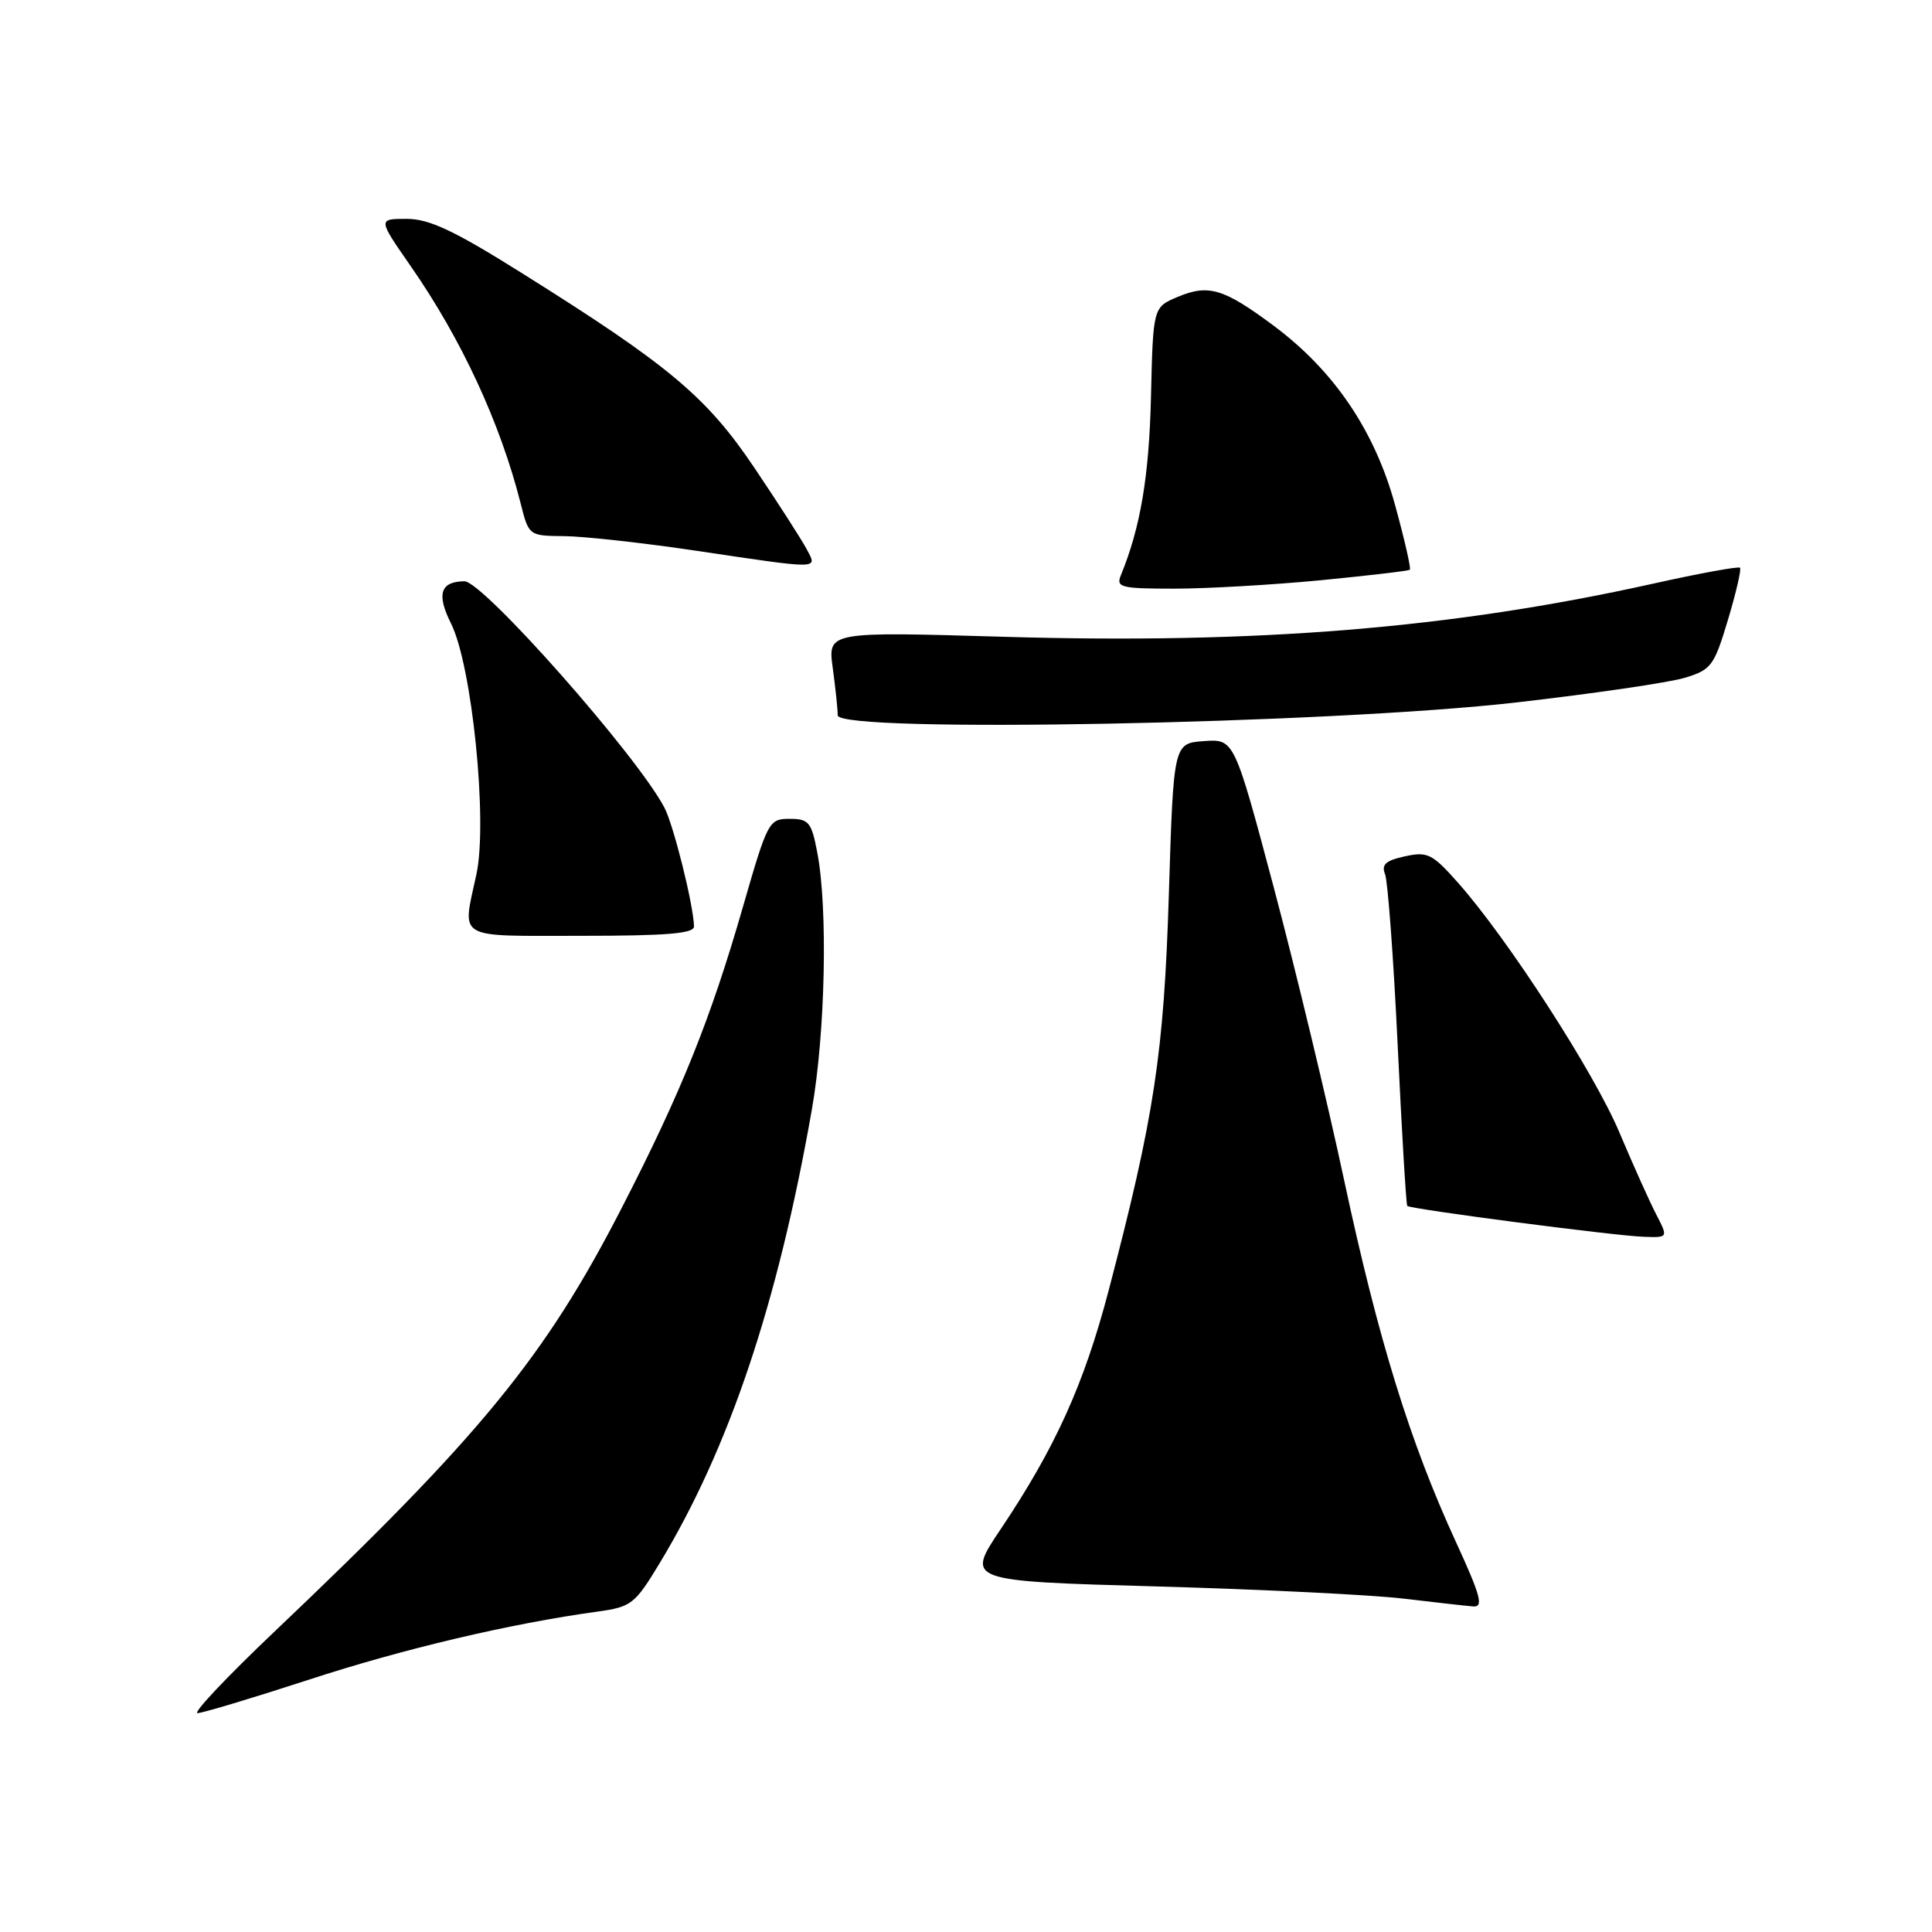 <?xml version="1.0" encoding="UTF-8" standalone="no"?>
<!DOCTYPE svg PUBLIC "-//W3C//DTD SVG 1.1//EN" "http://www.w3.org/Graphics/SVG/1.1/DTD/svg11.dtd" >
<svg xmlns="http://www.w3.org/2000/svg" xmlns:xlink="http://www.w3.org/1999/xlink" version="1.1" viewBox="0 0 256 256">
 <g >
 <path fill="currentColor"
d=" M 40.92 222.57 C 53.46 218.47 67.64 215.13 79.21 213.54 C 83.64 212.93 84.13 212.55 87.37 207.19 C 96.61 191.94 103.07 172.70 107.58 147.00 C 109.36 136.85 109.71 120.38 108.30 113.00 C 107.53 108.93 107.17 108.50 104.62 108.50 C 101.89 108.50 101.71 108.83 98.49 120.00 C 94.18 135.00 90.28 144.70 82.40 160.02 C 72.22 179.84 63.65 190.29 36.25 216.31 C 30.06 222.19 25.52 227.00 26.17 227.00 C 26.81 227.00 33.45 225.00 40.92 222.57 Z  M 192.90 204.28 C 186.82 191.06 182.62 177.46 178.13 156.50 C 175.90 146.05 171.70 128.59 168.81 117.70 C 163.54 97.91 163.54 97.91 159.52 98.20 C 155.50 98.50 155.50 98.50 154.88 118.50 C 154.22 139.64 152.96 147.89 146.90 171.00 C 143.64 183.42 139.83 191.84 132.59 202.63 C 127.98 209.50 127.98 209.50 153.24 210.21 C 167.13 210.60 181.88 211.33 186.00 211.83 C 190.12 212.32 194.27 212.79 195.20 212.86 C 196.61 212.98 196.21 211.48 192.90 204.28 Z  M 219.46 160.92 C 218.58 159.22 216.39 154.35 214.59 150.08 C 211.23 142.10 199.79 124.40 193.18 116.95 C 189.78 113.12 189.15 112.81 186.15 113.47 C 183.61 114.02 183.01 114.57 183.53 115.84 C 183.89 116.76 184.65 126.95 185.20 138.50 C 185.75 150.05 186.32 159.63 186.47 159.79 C 186.87 160.21 213.93 163.75 217.78 163.88 C 221.05 164.00 221.05 164.00 219.46 160.92 Z  M 91.96 122.75 C 91.88 119.87 89.25 109.31 88.03 107.00 C 84.37 100.05 63.97 76.98 61.53 77.02 C 58.34 77.06 57.82 78.73 59.76 82.61 C 62.55 88.19 64.64 108.80 63.13 115.84 C 61.24 124.63 60.18 124.00 77.00 124.00 C 88.35 124.00 91.99 123.70 91.96 122.75 Z  M 201.00 93.07 C 211.18 91.90 221.19 90.44 223.25 89.81 C 226.75 88.75 227.13 88.24 228.96 82.14 C 230.04 78.54 230.76 75.43 230.56 75.23 C 230.36 75.02 225.08 75.99 218.85 77.38 C 192.28 83.27 166.66 85.36 133.09 84.38 C 109.69 83.69 109.69 83.69 110.34 88.48 C 110.70 91.12 111.00 93.95 111.00 94.78 C 111.00 97.17 176.07 95.93 201.00 93.07 Z  M 174.95 76.89 C 181.30 76.27 186.64 75.65 186.81 75.49 C 186.99 75.33 186.11 71.49 184.86 66.94 C 182.17 57.10 176.79 49.15 168.81 43.19 C 162.16 38.23 160.14 37.62 156.05 39.34 C 152.79 40.71 152.79 40.71 152.51 52.60 C 152.26 63.14 151.12 69.89 148.51 76.25 C 147.86 77.83 148.55 78.00 155.59 78.00 C 159.88 78.00 168.59 77.50 174.95 76.89 Z  M 106.88 72.75 C 106.22 71.51 103.11 66.67 99.97 62.00 C 93.62 52.56 88.64 48.39 69.09 36.15 C 60.13 30.53 56.87 29.00 53.88 29.00 C 50.07 29.00 50.07 29.00 54.41 35.25 C 61.15 44.94 66.30 56.06 69.00 66.75 C 70.07 70.99 70.09 71.00 74.79 71.04 C 77.38 71.07 85.12 71.92 92.00 72.94 C 109.01 75.47 108.32 75.48 106.88 72.75 Z "/>
</g>
</svg>